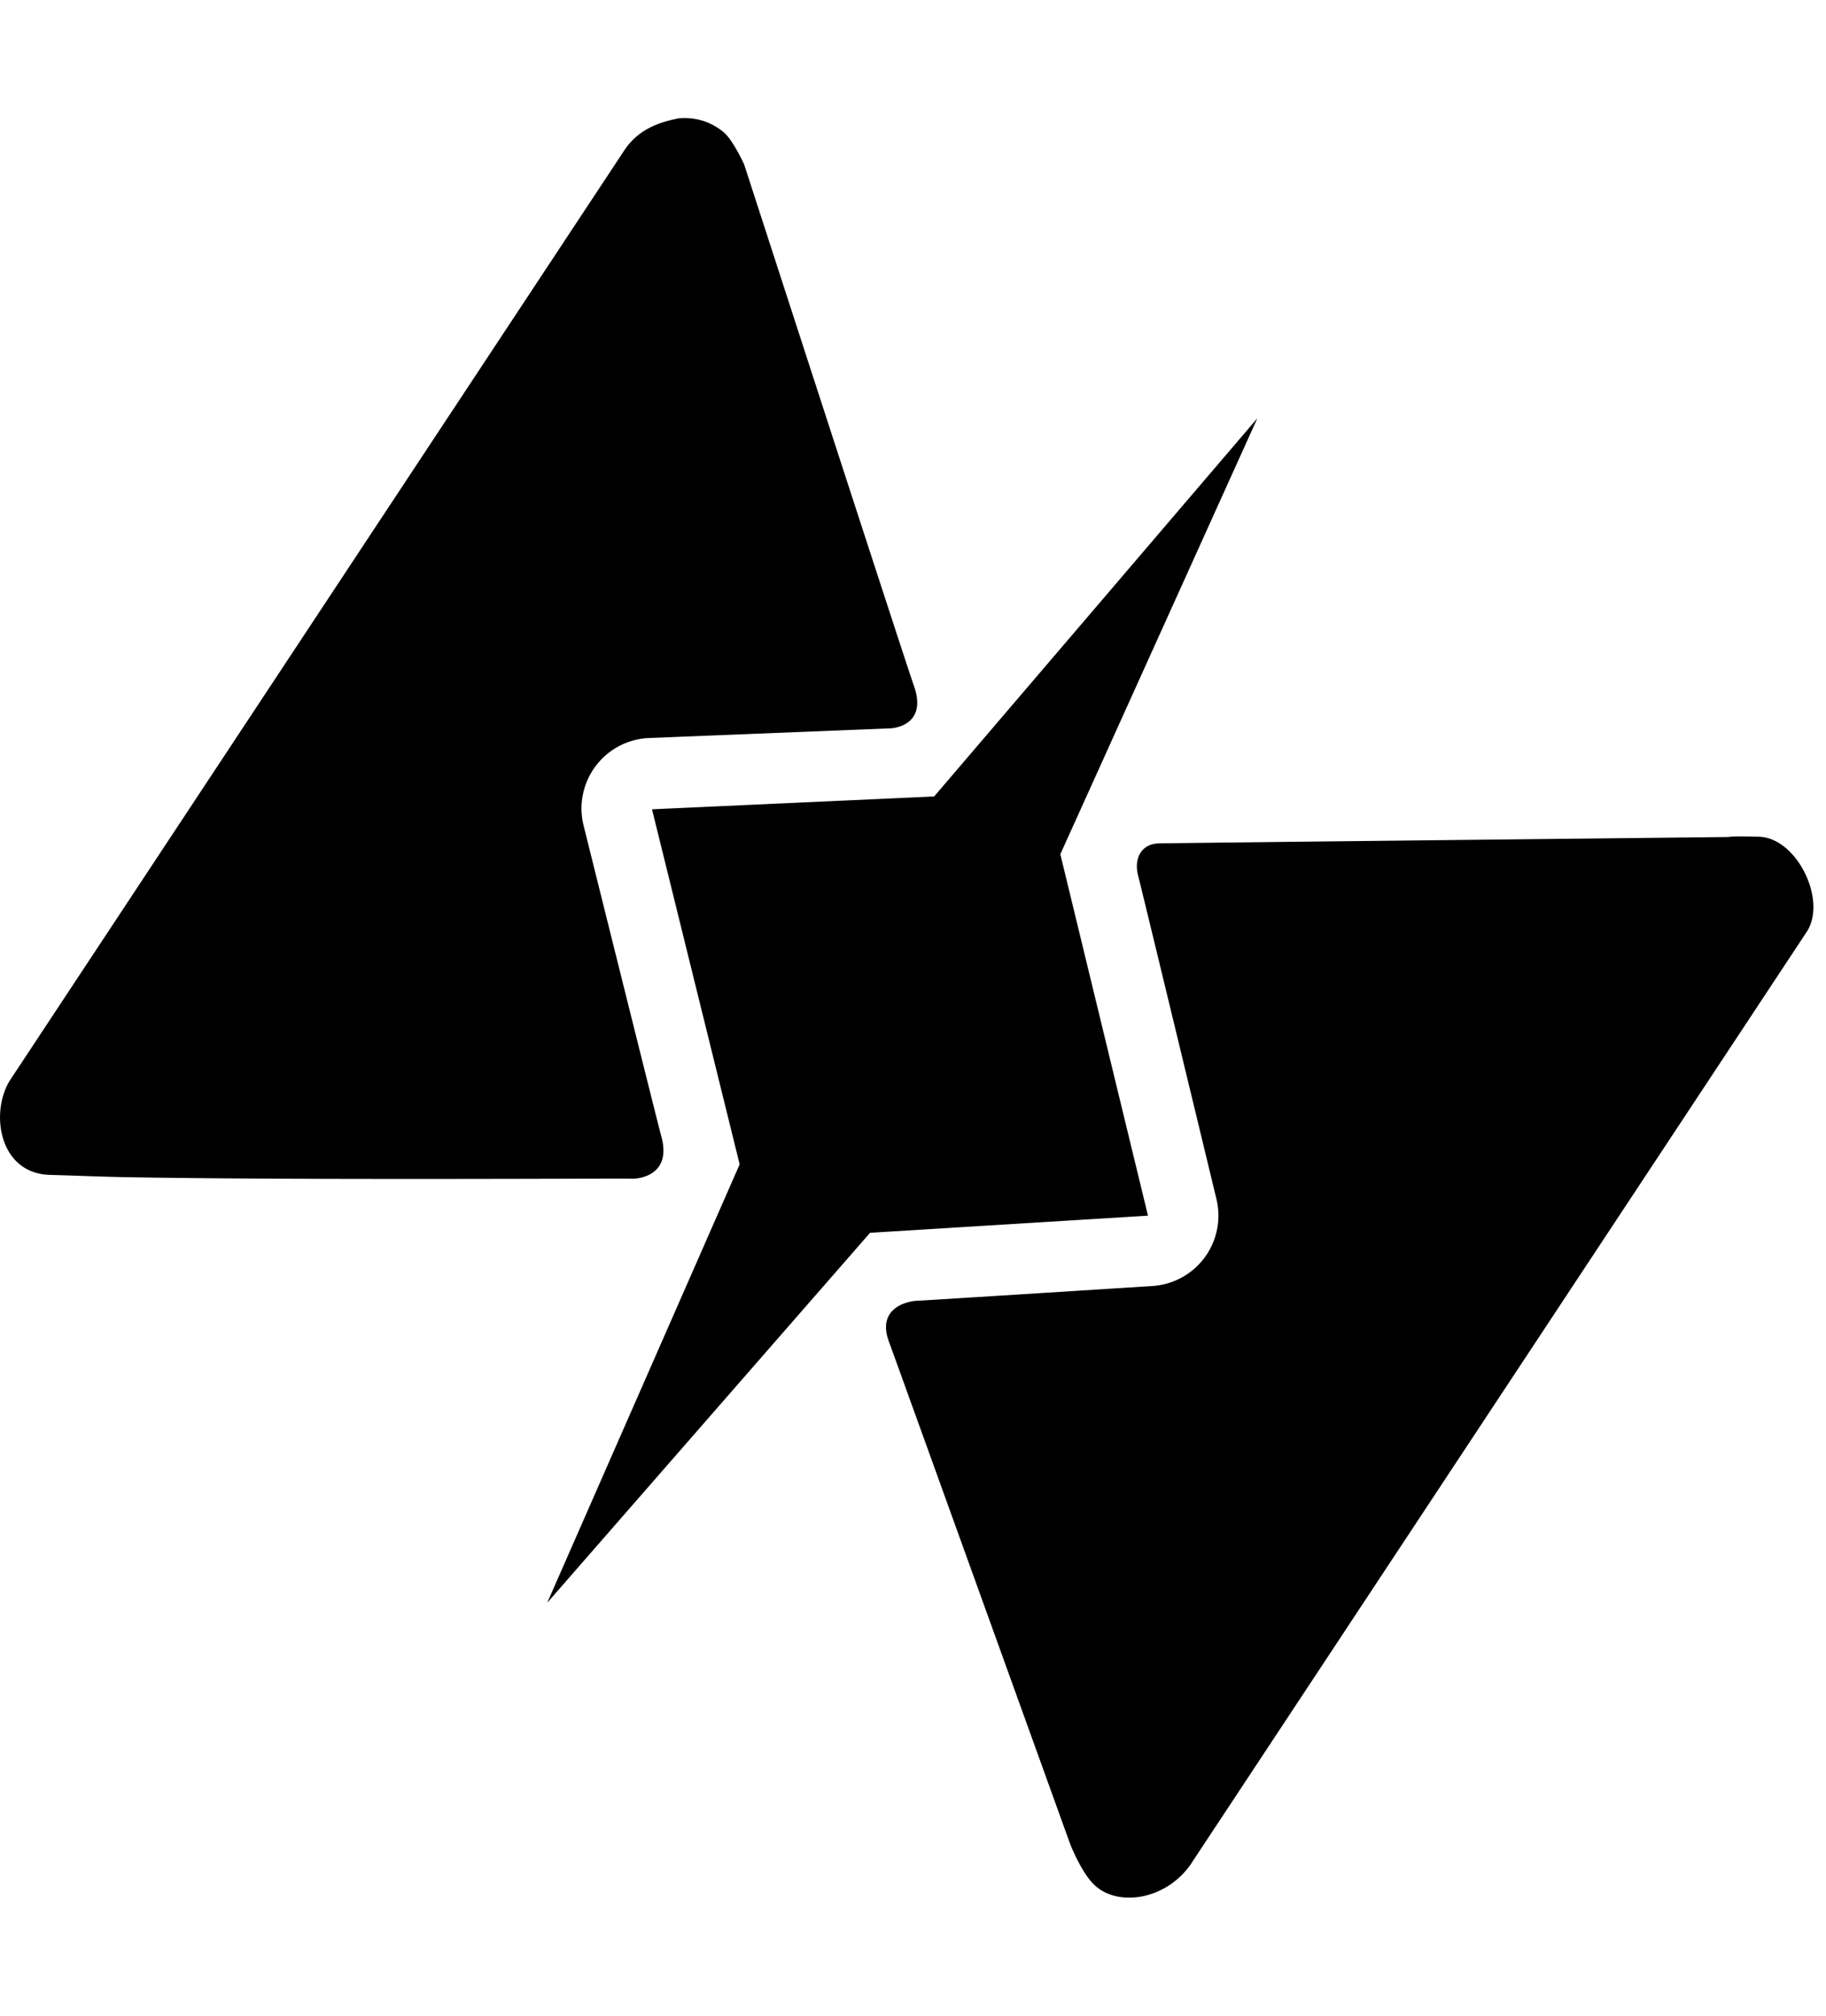 <svg xmlns="http://www.w3.org/2000/svg" width="29" height="32" viewBox="0 0 29 32"><path fill="currentColor" d="M27.603 13.279c.245.001.132-.001.34.005.595.022 1.081 1.011.749 1.512l-9.747 14.748c-.39.626-1.223.755-1.597.347-.198-.216-.354-.622-.354-.622s-2.814-7.804-2.876-7.969c-.2-.538.297-.645.447-.65.112-.004 3.734-.234 3.734-.234a1.12 1.12 0 0 0 1.02-1.382s-1.179-4.884-1.245-5.139.044-.499.331-.506c.237-.006 9.045-.101 9.045-.101.047-.009.109-.008.152-.01zm-16.829-11.4c-.356.072-.648.194-.859.508L.168 17.135c-.331.501-.197 1.501.635 1.517.403.011.806.029 1.21.036 2.801.05 7.88.017 7.999.024.146.009.669-.059.486-.69-.04-.139-1.23-4.918-1.23-4.918a1.12 1.12 0 0 1 1.037-1.388l3.845-.154s.598-.025.362-.682c-.117-.325-2.694-8.271-2.694-8.271s-.164-.358-.307-.494a.96.96 0 0 0-.735-.236zm9.193 4.763-5.131 6.002-4.481.204 1.392 5.636-3.056 6.96 5.127-5.873 4.414-.272-1.392-5.738 3.128-6.919z"/></svg>